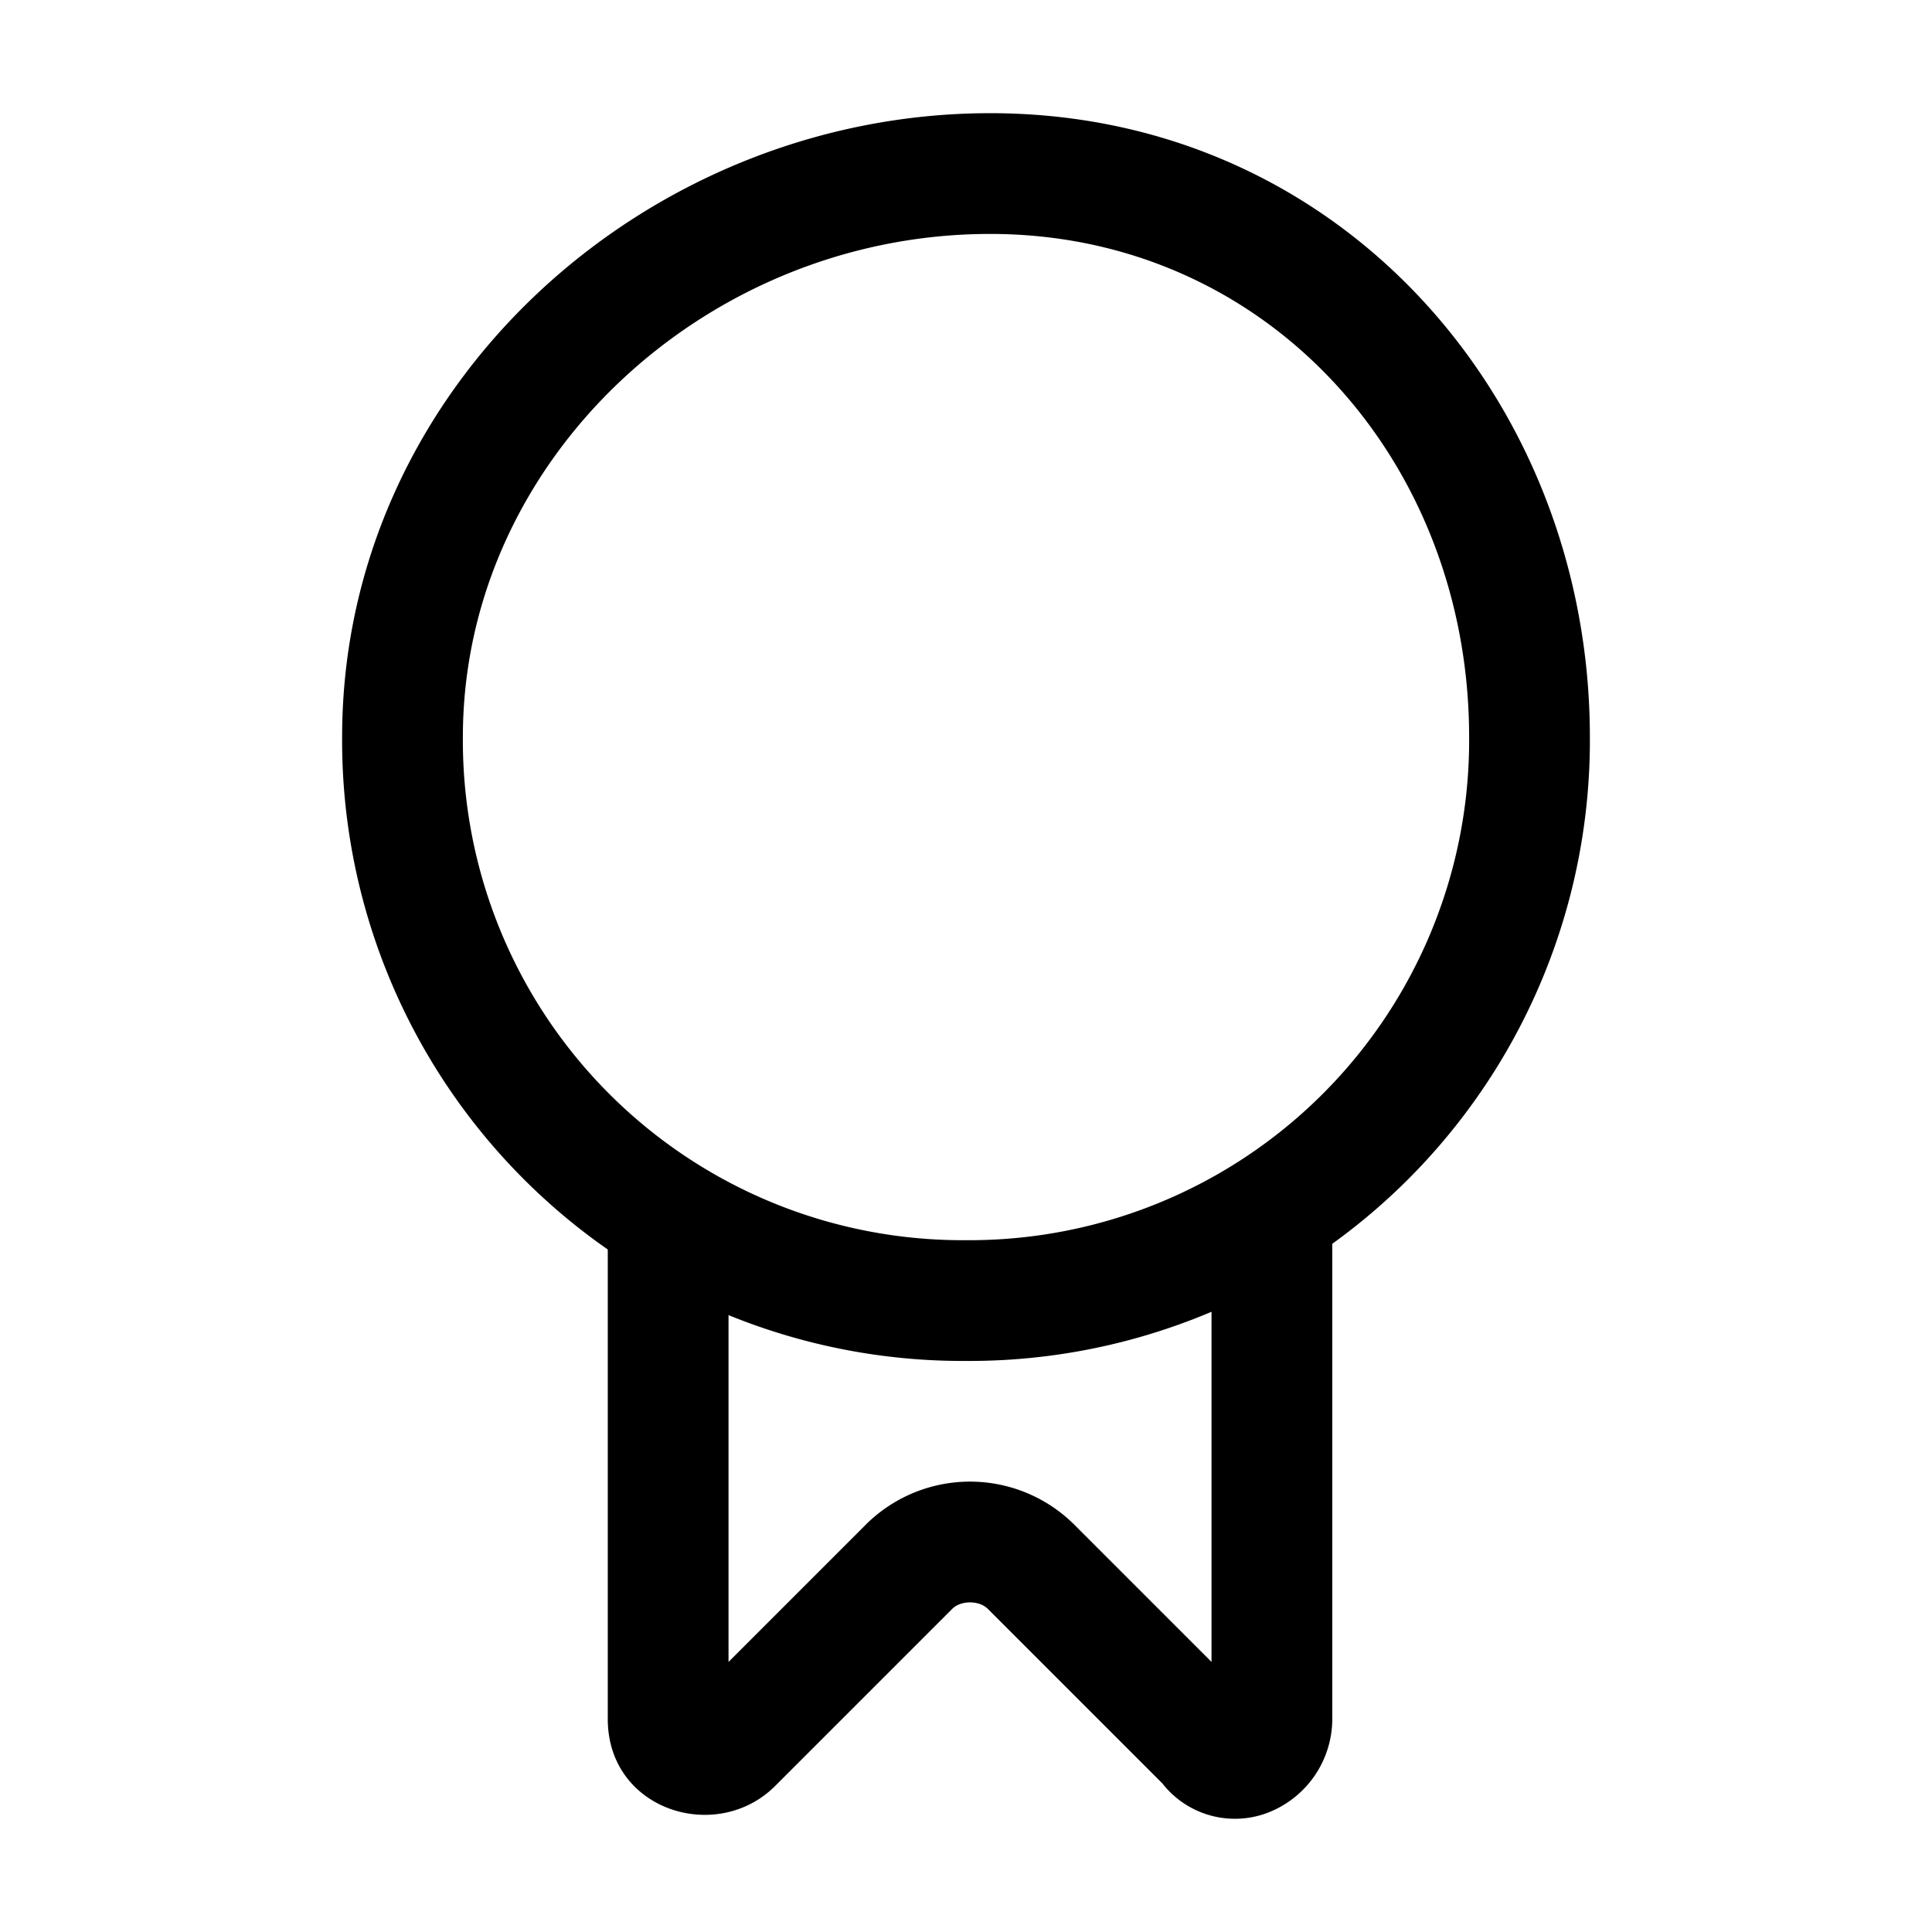 <svg xmlns="http://www.w3.org/2000/svg" fill="none" viewBox="0 0 24 24">
  <path fill="#000" fill-rule="evenodd" d="M12.3 2.906c-3.527 0-6.55 2.804-6.55 6.25a6.207 6.207 0 0 0 6.25 6.25 6.207 6.207 0 0 0 6.25-6.25c0-3.437-2.514-6.25-5.95-6.25Zm-8.05 6.25c0-4.355 3.777-7.75 8.05-7.75 4.363 0 7.45 3.586 7.45 7.75a7.707 7.707 0 0 1-7.75 7.75 7.707 7.707 0 0 1-7.75-7.75Z" clip-rule="evenodd"/>
  <path fill="#000" fill-rule="evenodd" d="M9.05 20.645v-5.59h-1.5v6.3c0 1.135 1.355 1.556 2.08.83l2.2-2.2c.107-.106.333-.106.44 0l2.17 2.17a1.144 1.144 0 0 0 1.387.33 1.25 1.25 0 0 0 .723-1.13v-6.3h-1.5v5.59l-1.72-1.72a1.836 1.836 0 0 0-2.56 0l-1.72 1.72Z" clip-rule="evenodd"/>
</svg>
